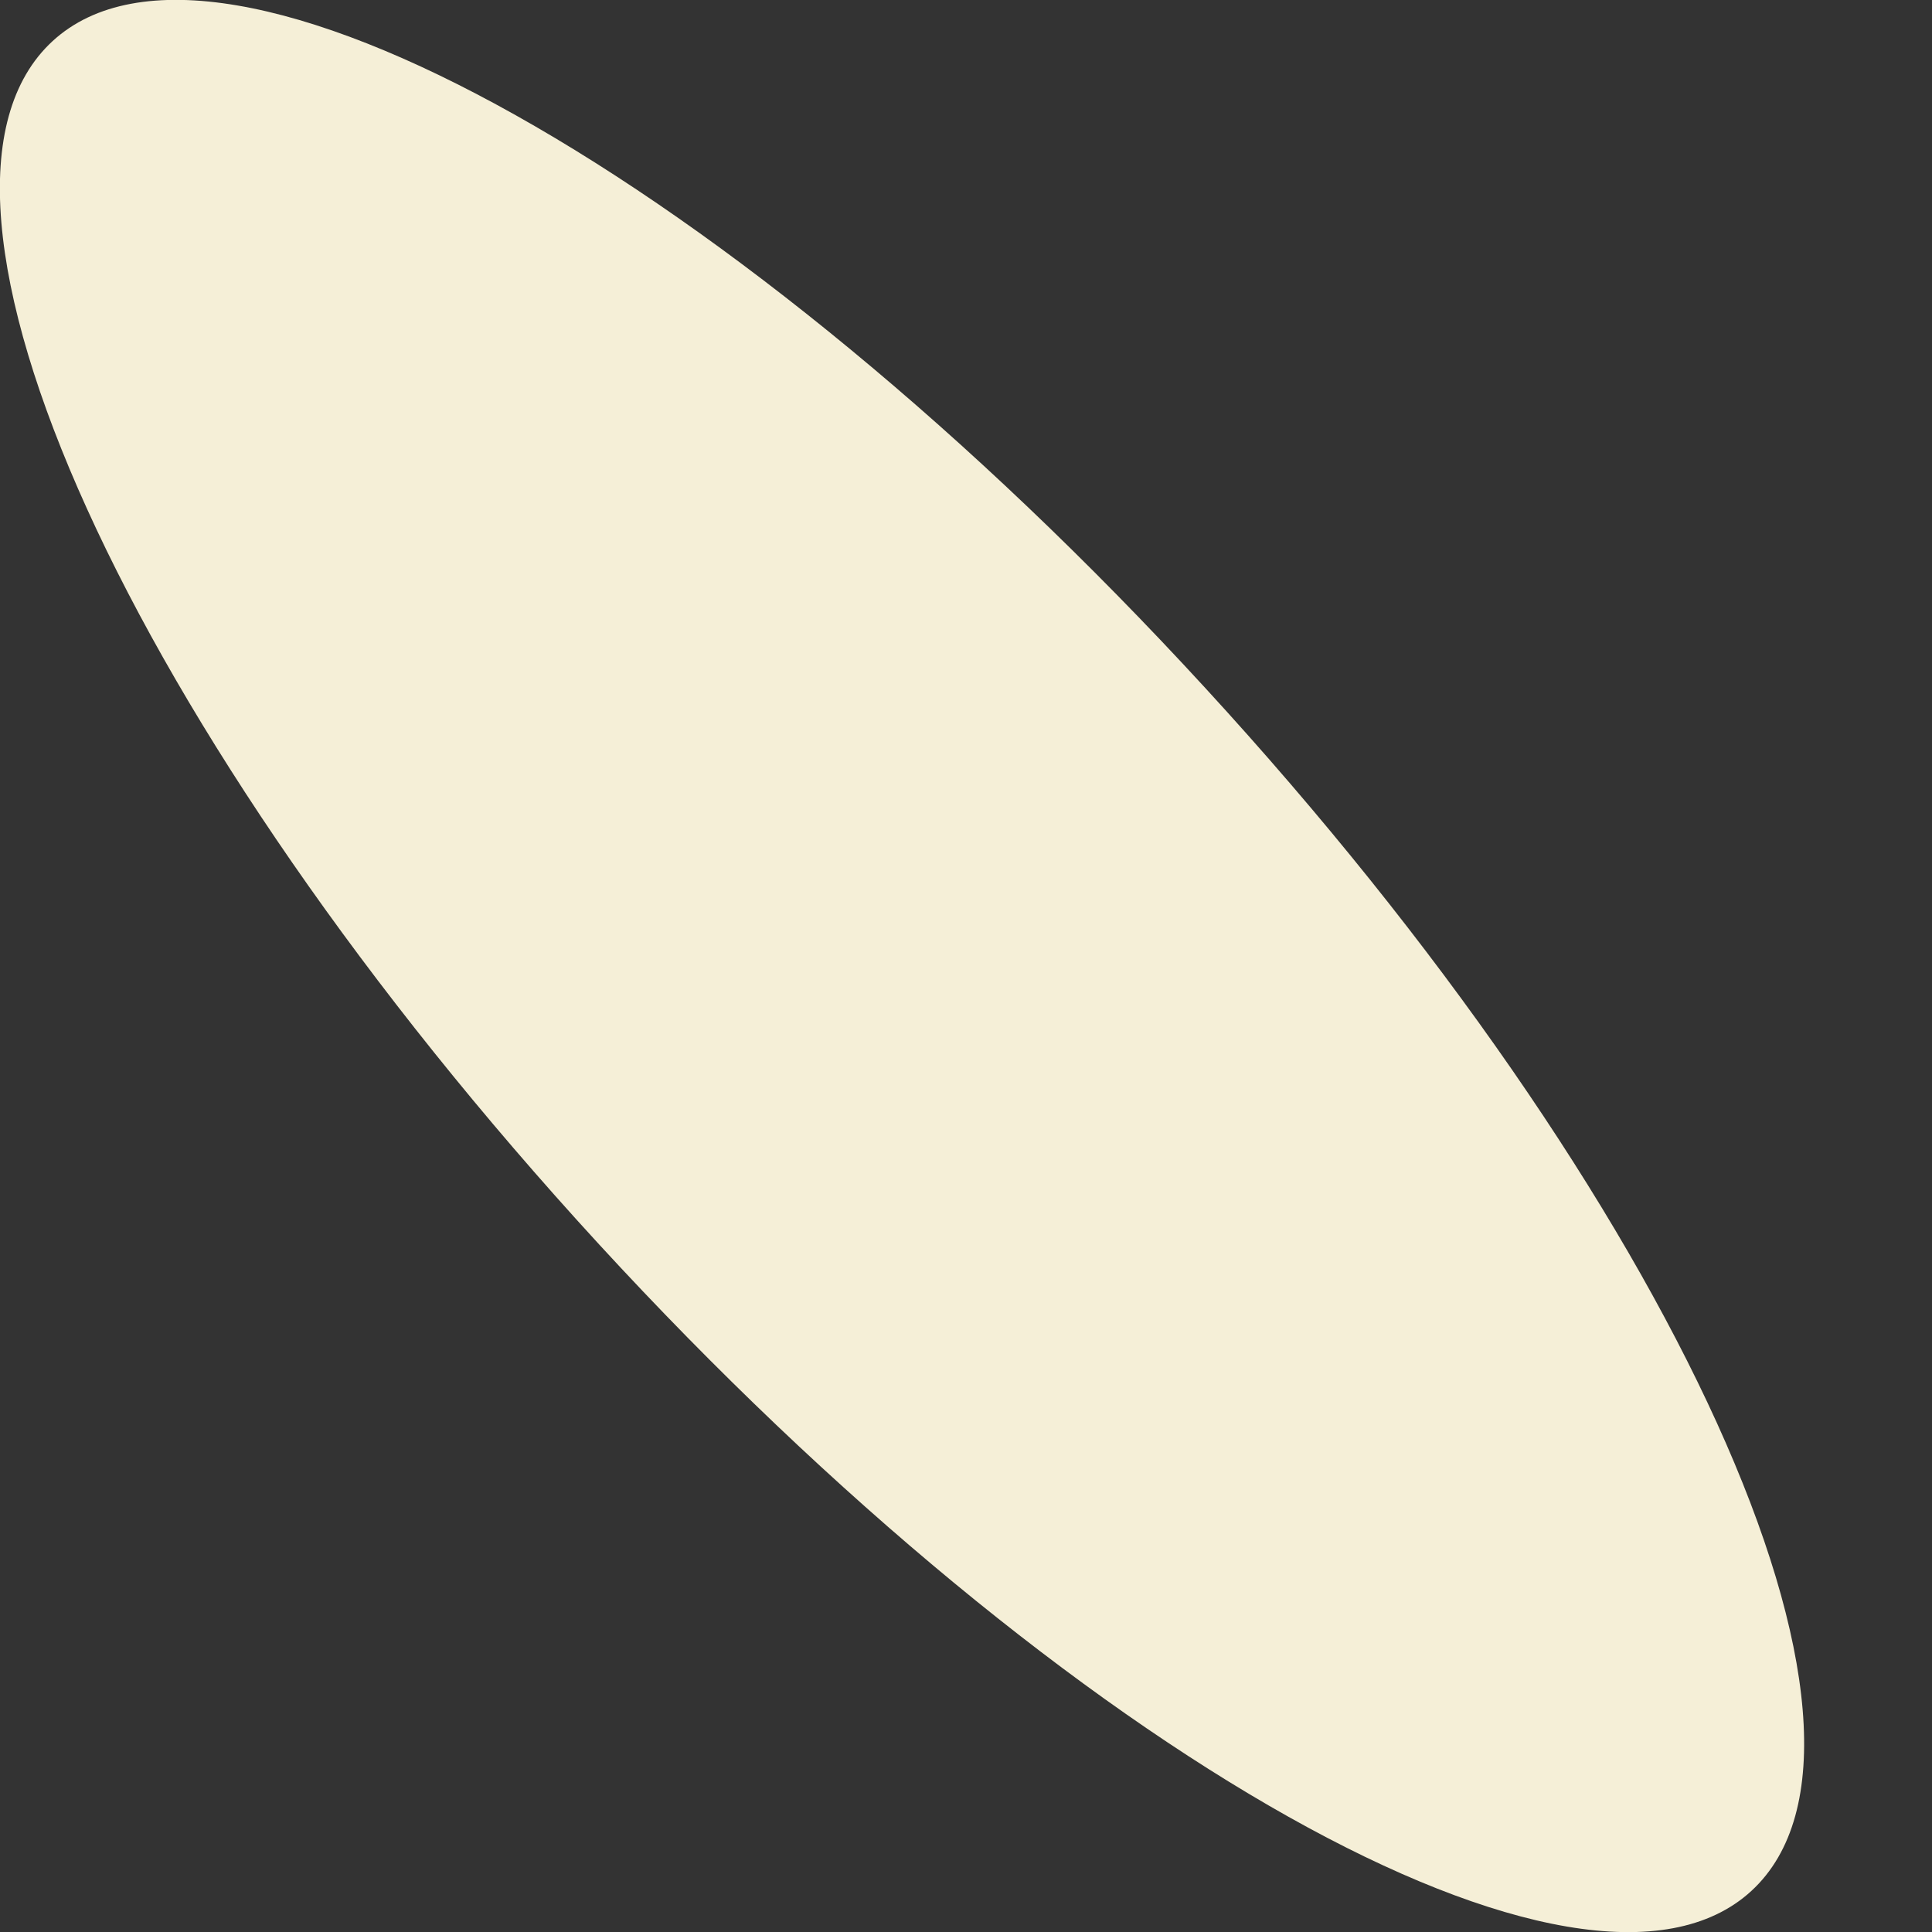 <svg width="4" height="4" viewBox="0 0 4 4" fill="none" xmlns="http://www.w3.org/2000/svg">
<rect x="0" y="0" width="4" height="4" fill="#333333" stroke="none"/>
<path d="M3.626 3.915C3.973 3.596 3.466 2.481 2.495 1.424C1.524 0.366 0.455 -0.233 0.109 0.085C-0.238 0.404 0.269 1.519 1.24 2.576C2.212 3.634 3.28 4.233 3.626 3.915Z" fill="#F5EFD7"/>
</svg>
